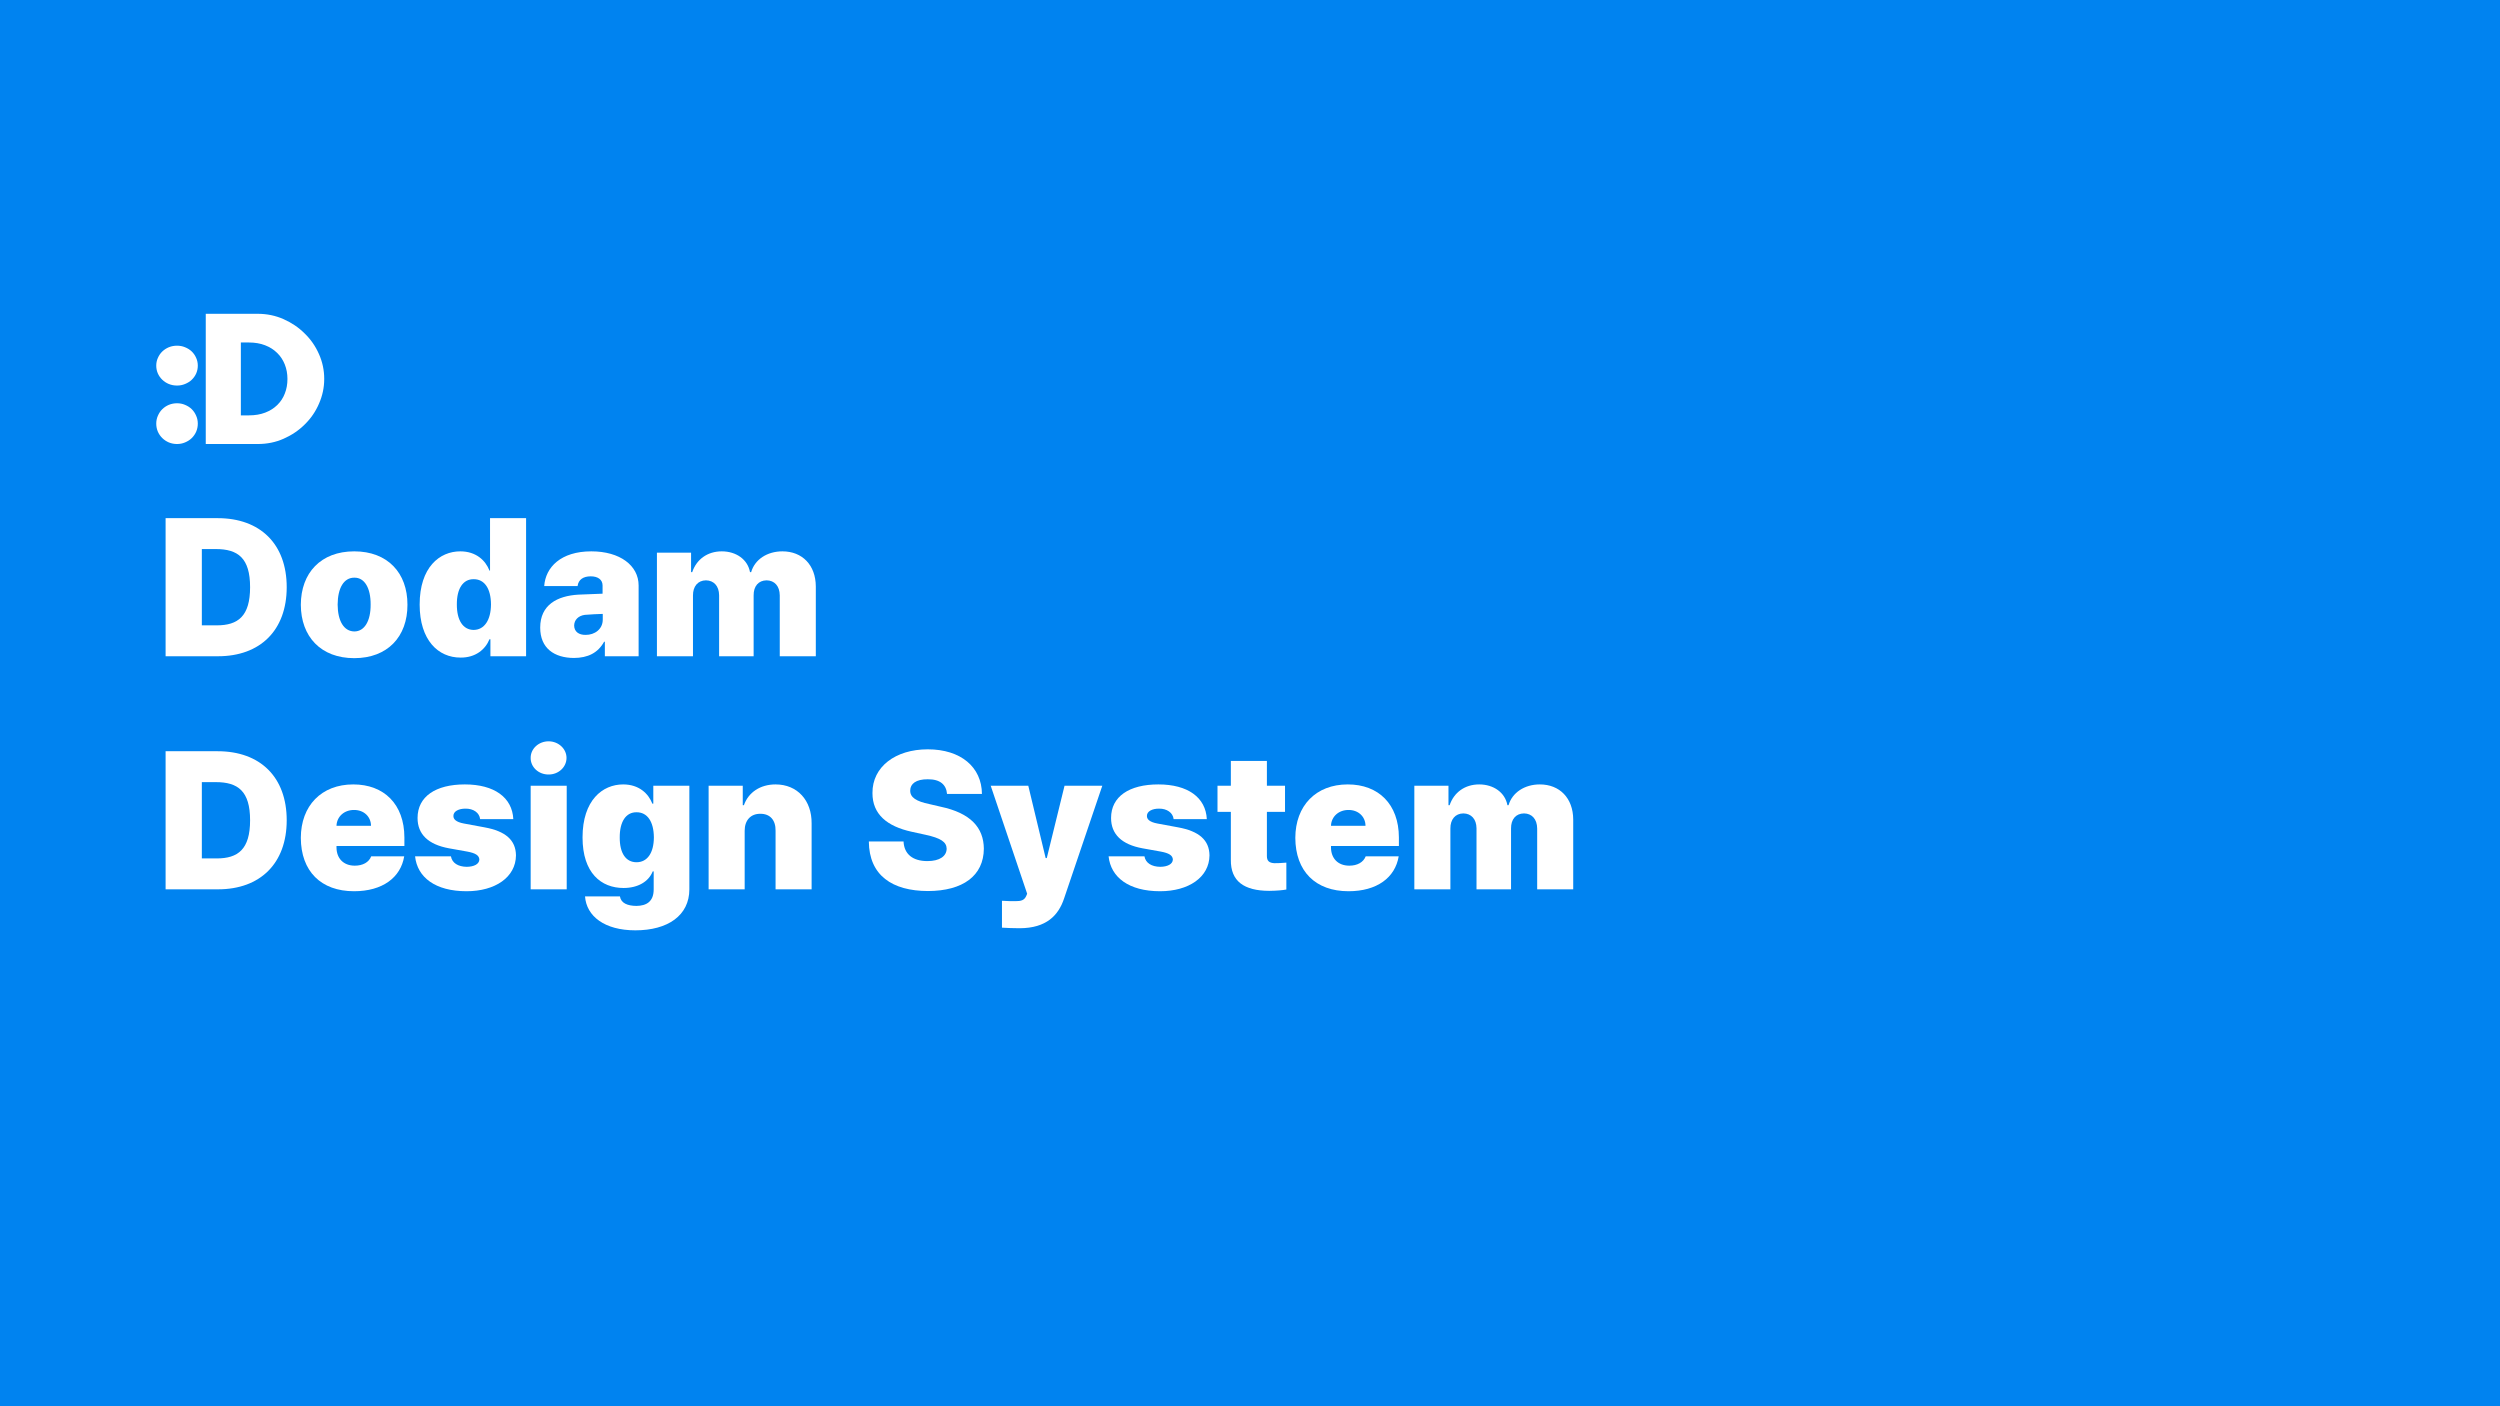 <svg width="1920" height="1080" viewBox="0 0 1920 1080" fill="none" xmlns="http://www.w3.org/2000/svg">
<rect width="1920" height="1080" fill="#0083F0"/>
<path d="M1086.21 683V603.459H1112.43V618.4H1113.31C1116.61 608.586 1125.03 602.434 1136.02 602.434C1147.15 602.434 1155.94 608.732 1157.7 618.4H1158.57C1161.36 608.732 1170.81 602.434 1182.6 602.434C1197.76 602.434 1208.16 612.907 1208.23 629.387V683H1180.55V636.271C1180.47 629.021 1176.45 624.772 1170.44 624.699C1164.21 624.772 1160.41 629.167 1160.48 636.271V683H1133.96V636.125C1133.89 629.094 1129.94 624.772 1123.86 624.699C1117.71 624.772 1113.82 629.24 1113.9 636.418V683H1086.21Z" fill="white"/>
<path d="M1035.67 684.465C1010.33 684.465 994.878 669.157 994.805 643.449C994.878 618.84 1010.55 602.434 1035.09 602.434C1058.67 602.434 1074.27 617.595 1074.35 643.156V649.748H1022.2V650.773C1022.2 659.05 1027.4 664.836 1036.26 664.836C1042.34 664.836 1047.1 662.272 1048.86 657.658H1074.2C1071.49 674.064 1057.43 684.465 1035.67 684.465ZM1022.2 634.221H1048.71C1048.64 627.043 1043.07 621.989 1035.67 622.062C1028.28 621.989 1022.42 627.043 1022.2 634.221Z" fill="white"/>
<path d="M986.895 603.459V623.527H972.979V657.512C972.979 661.247 974.81 662.712 978.691 662.932C980.669 663.005 984.771 662.785 987.92 662.492V683.146C985.356 683.659 980.962 684.099 974.736 684.172C955.474 684.099 945.073 676.848 945.293 660.295V623.527H935.039V603.459H945.293V584.416H972.979V603.459H986.895Z" fill="white"/>
<path d="M901.348 629.094C900.835 624.113 896.074 620.964 890.215 621.037C885.015 620.964 880.767 623.088 880.84 626.604C880.767 629.021 882.598 631.291 888.896 632.463L904.717 635.393C920.903 638.322 928.74 645.207 928.887 656.926C928.74 673.771 912.847 684.465 890.947 684.465C866.924 684.465 853.081 673.771 851.396 657.658H878.936C879.814 662.785 884.429 665.642 891.094 665.715C896.66 665.642 900.615 663.664 900.762 660.148C900.615 656.926 897.759 655.168 891.387 653.996L877.471 651.506C861.357 648.576 853.301 640.593 853.301 628.215C853.301 611.735 867.217 602.434 889.629 602.434C912.261 602.434 926.03 612.468 926.836 629.094H901.348Z" fill="white"/>
<path d="M783.135 712.883C777.935 712.81 773.101 712.736 769.512 712.443V691.789C773.247 692.082 776.836 692.082 779.912 692.082C783.867 692.082 786.724 691.643 788.262 687.834L788.848 686.369L760.869 603.459H789.727L803.057 658.977H803.936L817.559 603.459H846.562L817.266 689.885C812.944 702.995 803.643 712.81 783.135 712.883Z" fill="white"/>
<path d="M727.324 609.758C726.738 602.653 722.051 598.405 712.529 598.479C703.374 598.405 699.126 602.067 699.053 606.975C698.833 612.468 703.813 615.471 713.701 617.521L722.49 619.572C745.269 624.406 755.449 635.466 755.596 651.799C755.449 672.6 739.482 684.245 712.676 684.318C685.283 684.245 667.485 672.38 667.266 646.232H693.926C694.365 656.12 701.177 661.32 712.236 661.32C721.831 661.32 726.958 657.438 727.031 651.799C726.958 646.672 722.563 643.669 710.771 641.105L700.078 638.762C681.401 634.66 669.976 625.432 670.049 609.025C669.902 588.957 687.627 575.48 712.529 575.48C737.944 575.48 753.984 589.177 754.131 609.758H727.324Z" fill="white"/>
<path d="M571.904 638.029V683H544.219V603.459H570.439V618.4H571.318C574.761 608.513 583.916 602.434 595.635 602.434C612.48 602.434 623.467 614.812 623.32 632.316V683H595.635V638.029C595.781 629.826 591.387 624.919 583.916 624.992C576.592 624.919 571.904 629.899 571.904 638.029Z" fill="white"/>
<path d="M487.969 714.494C464.312 714.494 450.396 703.654 449.297 688.42H476.104C476.909 693.62 481.89 695.671 488.701 695.744C496.465 695.671 502.104 692.448 502.031 682.854V669.23H501.299C498.149 677.141 489.873 681.975 478.887 681.975C461.748 681.975 447.393 670.549 447.393 643.156C447.393 614.592 462.7 602.434 478.594 602.434C490.679 602.434 498.003 609.392 501.006 617.229H501.738V603.459H529.424V683C529.424 703.142 512.798 714.494 487.969 714.494ZM475.957 643.156C475.884 655.241 480.645 662.199 488.848 662.199C497.124 662.199 502.104 655.095 502.178 643.156C502.104 631.071 497.197 623.747 488.848 623.82C480.645 623.747 475.884 631.145 475.957 643.156Z" fill="white"/>
<path d="M407.549 683V603.459H435.234V683H407.549ZM407.549 582.072C407.475 575.041 413.701 569.328 421.318 569.328C428.862 569.328 435.088 575.041 435.088 582.072C435.088 589.177 428.862 594.89 421.318 594.816C413.701 594.89 407.475 589.177 407.549 582.072Z" fill="white"/>
<path d="M368.73 629.094C368.218 624.113 363.457 620.964 357.598 621.037C352.397 620.964 348.149 623.088 348.223 626.604C348.149 629.021 349.98 631.291 356.279 632.463L372.1 635.393C388.286 638.322 396.123 645.207 396.27 656.926C396.123 673.771 380.229 684.465 358.33 684.465C334.307 684.465 320.464 673.771 318.779 657.658H346.318C347.197 662.785 351.812 665.642 358.477 665.715C364.043 665.642 367.998 663.664 368.145 660.148C367.998 656.926 365.142 655.168 358.77 653.996L344.854 651.506C328.74 648.576 320.684 640.593 320.684 628.215C320.684 611.735 334.6 602.434 357.012 602.434C379.644 602.434 393.413 612.468 394.219 629.094H368.73Z" fill="white"/>
<path d="M271.904 684.465C246.562 684.465 231.108 669.157 231.035 643.449C231.108 618.84 246.782 602.434 271.318 602.434C294.902 602.434 310.503 617.595 310.576 643.156V649.748H258.428V650.773C258.428 659.05 263.628 664.836 272.49 664.836C278.569 664.836 283.33 662.272 285.088 657.658H310.43C307.72 674.064 293.657 684.465 271.904 684.465ZM258.428 634.221H284.941C284.868 627.043 279.302 621.989 271.904 622.062C264.507 621.989 258.647 627.043 258.428 634.221Z" fill="white"/>
<path d="M167.461 683H127.178V576.945H167.168C199.834 576.945 220.195 596.794 220.195 629.973C220.195 663.078 199.834 683 167.461 683ZM155.01 659.27H166.436C182.769 659.27 192.07 652.312 192.07 629.973C192.07 607.561 182.769 600.676 165.703 600.676H155.01V659.27Z" fill="white"/>
<path d="M504.521 504V424.459H530.742V439.4H531.621C534.917 429.586 543.34 423.434 554.326 423.434C565.459 423.434 574.248 429.732 576.006 439.4H576.885C579.668 429.732 589.116 423.434 600.908 423.434C616.069 423.434 626.47 433.907 626.543 450.387V504H598.857V457.271C598.784 450.021 594.756 445.772 588.75 445.699C582.524 445.772 578.716 450.167 578.789 457.271V504H552.275V457.125C552.202 450.094 548.247 445.772 542.168 445.699C536.016 445.772 532.134 450.24 532.207 457.418V504H504.521Z" fill="white"/>
<path d="M414.873 482.027C414.873 464.522 427.983 457.638 444.17 456.686C450.176 456.393 459.551 456.1 462.773 455.953V449.508C462.7 445.113 459.111 442.623 453.691 442.623C448.052 442.623 444.243 445.04 443.584 450.094H417.949C418.975 435.665 430.693 423.434 454.131 423.434C476.177 423.434 490.459 434.347 490.459 449.654V504H464.531V492.867H463.945C459.185 501.51 451.421 505.245 440.801 505.318C425.64 505.245 414.873 497.848 414.873 482.027ZM440.947 480.416C441.021 485.177 444.609 487.667 449.736 487.594C456.694 487.667 462.993 483.199 462.92 475.729V471.48C460.137 471.554 452.812 471.847 449.15 472.213C444.17 472.872 441.021 476.095 440.947 480.416Z" fill="white"/>
<path d="M353.789 505.025C336.577 505.099 322.295 491.695 322.295 464.303C322.295 435.665 337.603 423.434 353.496 423.434C365.581 423.434 372.905 430.392 375.908 438.229H376.348V397.945H404.033V504H376.641V490.963H375.908C372.686 498.873 365.142 505.099 353.789 505.025ZM350.859 464.156C350.786 476.314 355.547 483.712 363.75 483.785C372.026 483.712 377.007 476.168 377.08 464.156C377.007 452.071 372.1 444.747 363.75 444.82C355.547 444.747 350.786 452.145 350.859 464.156Z" fill="white"/>
<path d="M272.051 505.465C246.416 505.465 231.108 488.912 231.035 464.449C231.108 439.986 246.416 423.434 272.051 423.434C297.686 423.434 312.993 439.986 312.92 464.449C312.993 488.912 297.686 505.465 272.051 505.465ZM259.307 464.303C259.38 476.9 264.067 484.884 272.197 484.957C279.961 484.884 284.722 476.9 284.648 464.303C284.722 451.559 279.961 443.575 272.197 443.648C264.067 443.575 259.38 451.559 259.307 464.303Z" fill="white"/>
<path d="M167.461 504H127.178V397.945H167.168C199.834 397.945 220.195 417.794 220.195 450.973C220.195 484.078 199.834 504 167.461 504ZM155.01 480.27H166.436C182.769 480.27 192.07 473.312 192.07 450.973C192.07 428.561 182.769 421.676 165.703 421.676H155.01V480.27Z" fill="white"/>
<path d="M184.978 319.001H191.167C195.856 319.001 200.031 318.295 203.694 316.883C207.356 315.47 210.433 313.528 212.923 311.057C215.487 308.585 217.428 305.654 218.71 302.299C220.102 298.839 220.761 295.096 220.761 291.035C220.761 286.975 220.065 283.338 218.71 279.877C217.318 276.417 215.377 273.451 212.777 270.979C210.286 268.507 207.21 266.565 203.547 265.153C199.885 263.74 195.746 263.034 191.167 263.034H184.978V319.001ZM158.021 241H197.943C205.012 241 211.605 242.377 217.758 245.096C223.984 247.85 229.405 251.523 233.983 256.113C238.671 260.633 242.334 265.929 245.008 272.038C247.681 278.041 249 284.362 249 291C249 297.638 247.681 303.853 245.008 309.962C242.444 315.965 238.818 321.297 234.13 325.887C229.552 330.477 224.131 334.15 217.904 336.904C211.751 339.658 205.122 341 197.943 341H158.021V241Z" fill="white"/>
<path d="M120 280.796C120 278.709 120.399 276.761 121.233 274.917C122.067 273.004 123.191 271.334 124.642 269.942C126.092 268.551 127.76 267.473 129.682 266.673C131.676 265.872 133.78 265.49 135.955 265.49C138.131 265.49 140.162 265.872 142.084 266.673C144.078 267.473 145.819 268.551 147.269 269.942C148.719 271.334 149.844 273.004 150.678 274.917C151.512 276.761 151.911 278.709 151.911 280.796C151.911 282.883 151.512 284.901 150.678 286.814C149.844 288.658 148.719 290.258 147.269 291.649C145.819 293.041 144.078 294.119 142.084 294.919C140.162 295.719 138.131 296.102 135.955 296.102C133.78 296.102 131.676 295.719 129.682 294.919C127.76 294.119 126.092 293.041 124.642 291.649C123.191 290.258 122.067 288.658 121.233 286.814C120.399 284.901 120 282.883 120 280.796Z" fill="white"/>
<path d="M120 325.354C120 323.22 120.399 321.229 121.233 319.344C122.067 317.388 123.191 315.682 124.642 314.259C126.092 312.837 127.76 311.734 129.682 310.917C131.676 310.099 133.78 309.707 135.955 309.707C138.131 309.707 140.162 310.099 142.084 310.917C144.078 311.734 145.819 312.837 147.269 314.259C148.719 315.682 149.844 317.388 150.678 319.344C151.512 321.229 151.911 323.22 151.911 325.354C151.911 327.487 151.512 329.55 150.678 331.506C149.844 333.39 148.719 335.026 147.269 336.448C145.819 337.871 144.078 338.973 142.084 339.791C140.162 340.609 138.131 341 135.955 341C133.78 341 131.676 340.609 129.682 339.791C127.76 338.973 126.092 337.871 124.642 336.448C123.191 335.026 122.067 333.39 121.233 331.506C120.399 329.55 120 327.487 120 325.354Z" fill="white"/>
</svg>
